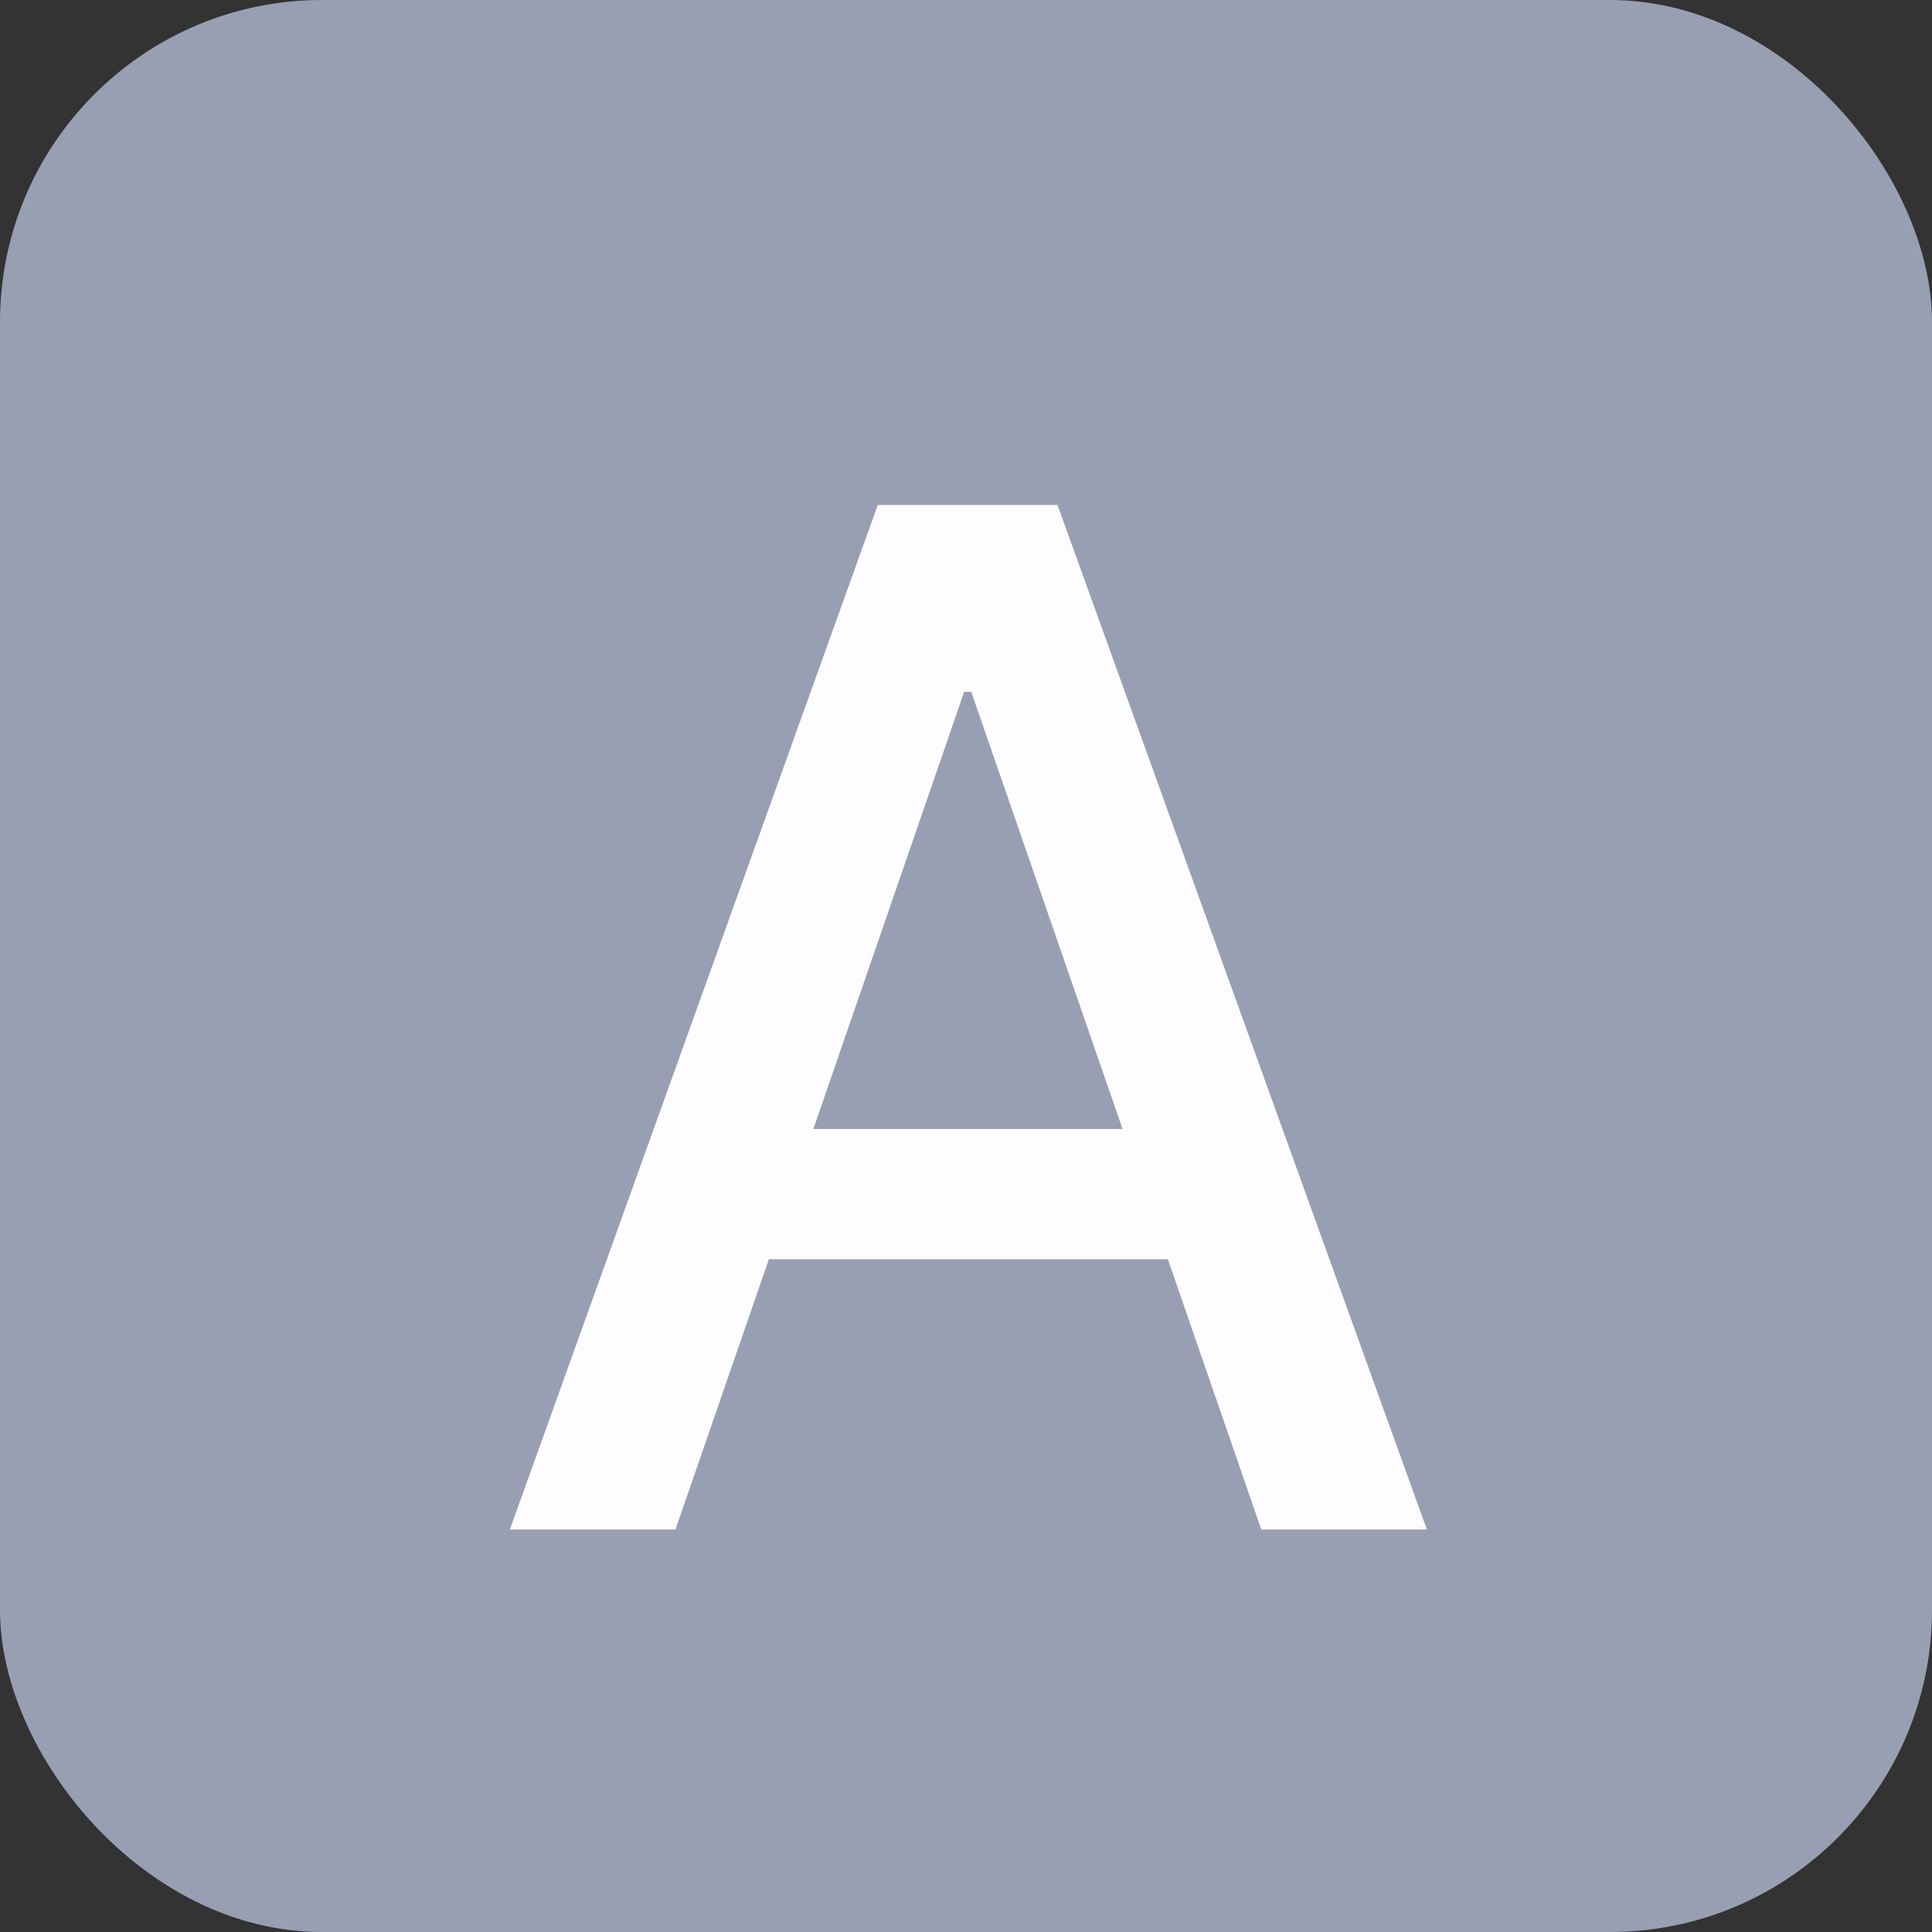 <svg width="24" height="24" viewBox="0 0 24 24" fill="none" xmlns="http://www.w3.org/2000/svg">
<rect x="0" y="0" width="24" height="24" fill="#333333" stroke="none"/>
<rect width="24" height="24" rx="4" fill="#989FB3"/>
<path d="M8.391 19L9.551 15.643H14.508L15.668 19H17.725L13.137 6.273H10.904L6.334 19H8.391ZM10.104 14.025L11.977 8.594H12.065L13.945 14.025H10.104Z" fill="#FDFDFF"/>
</svg>
